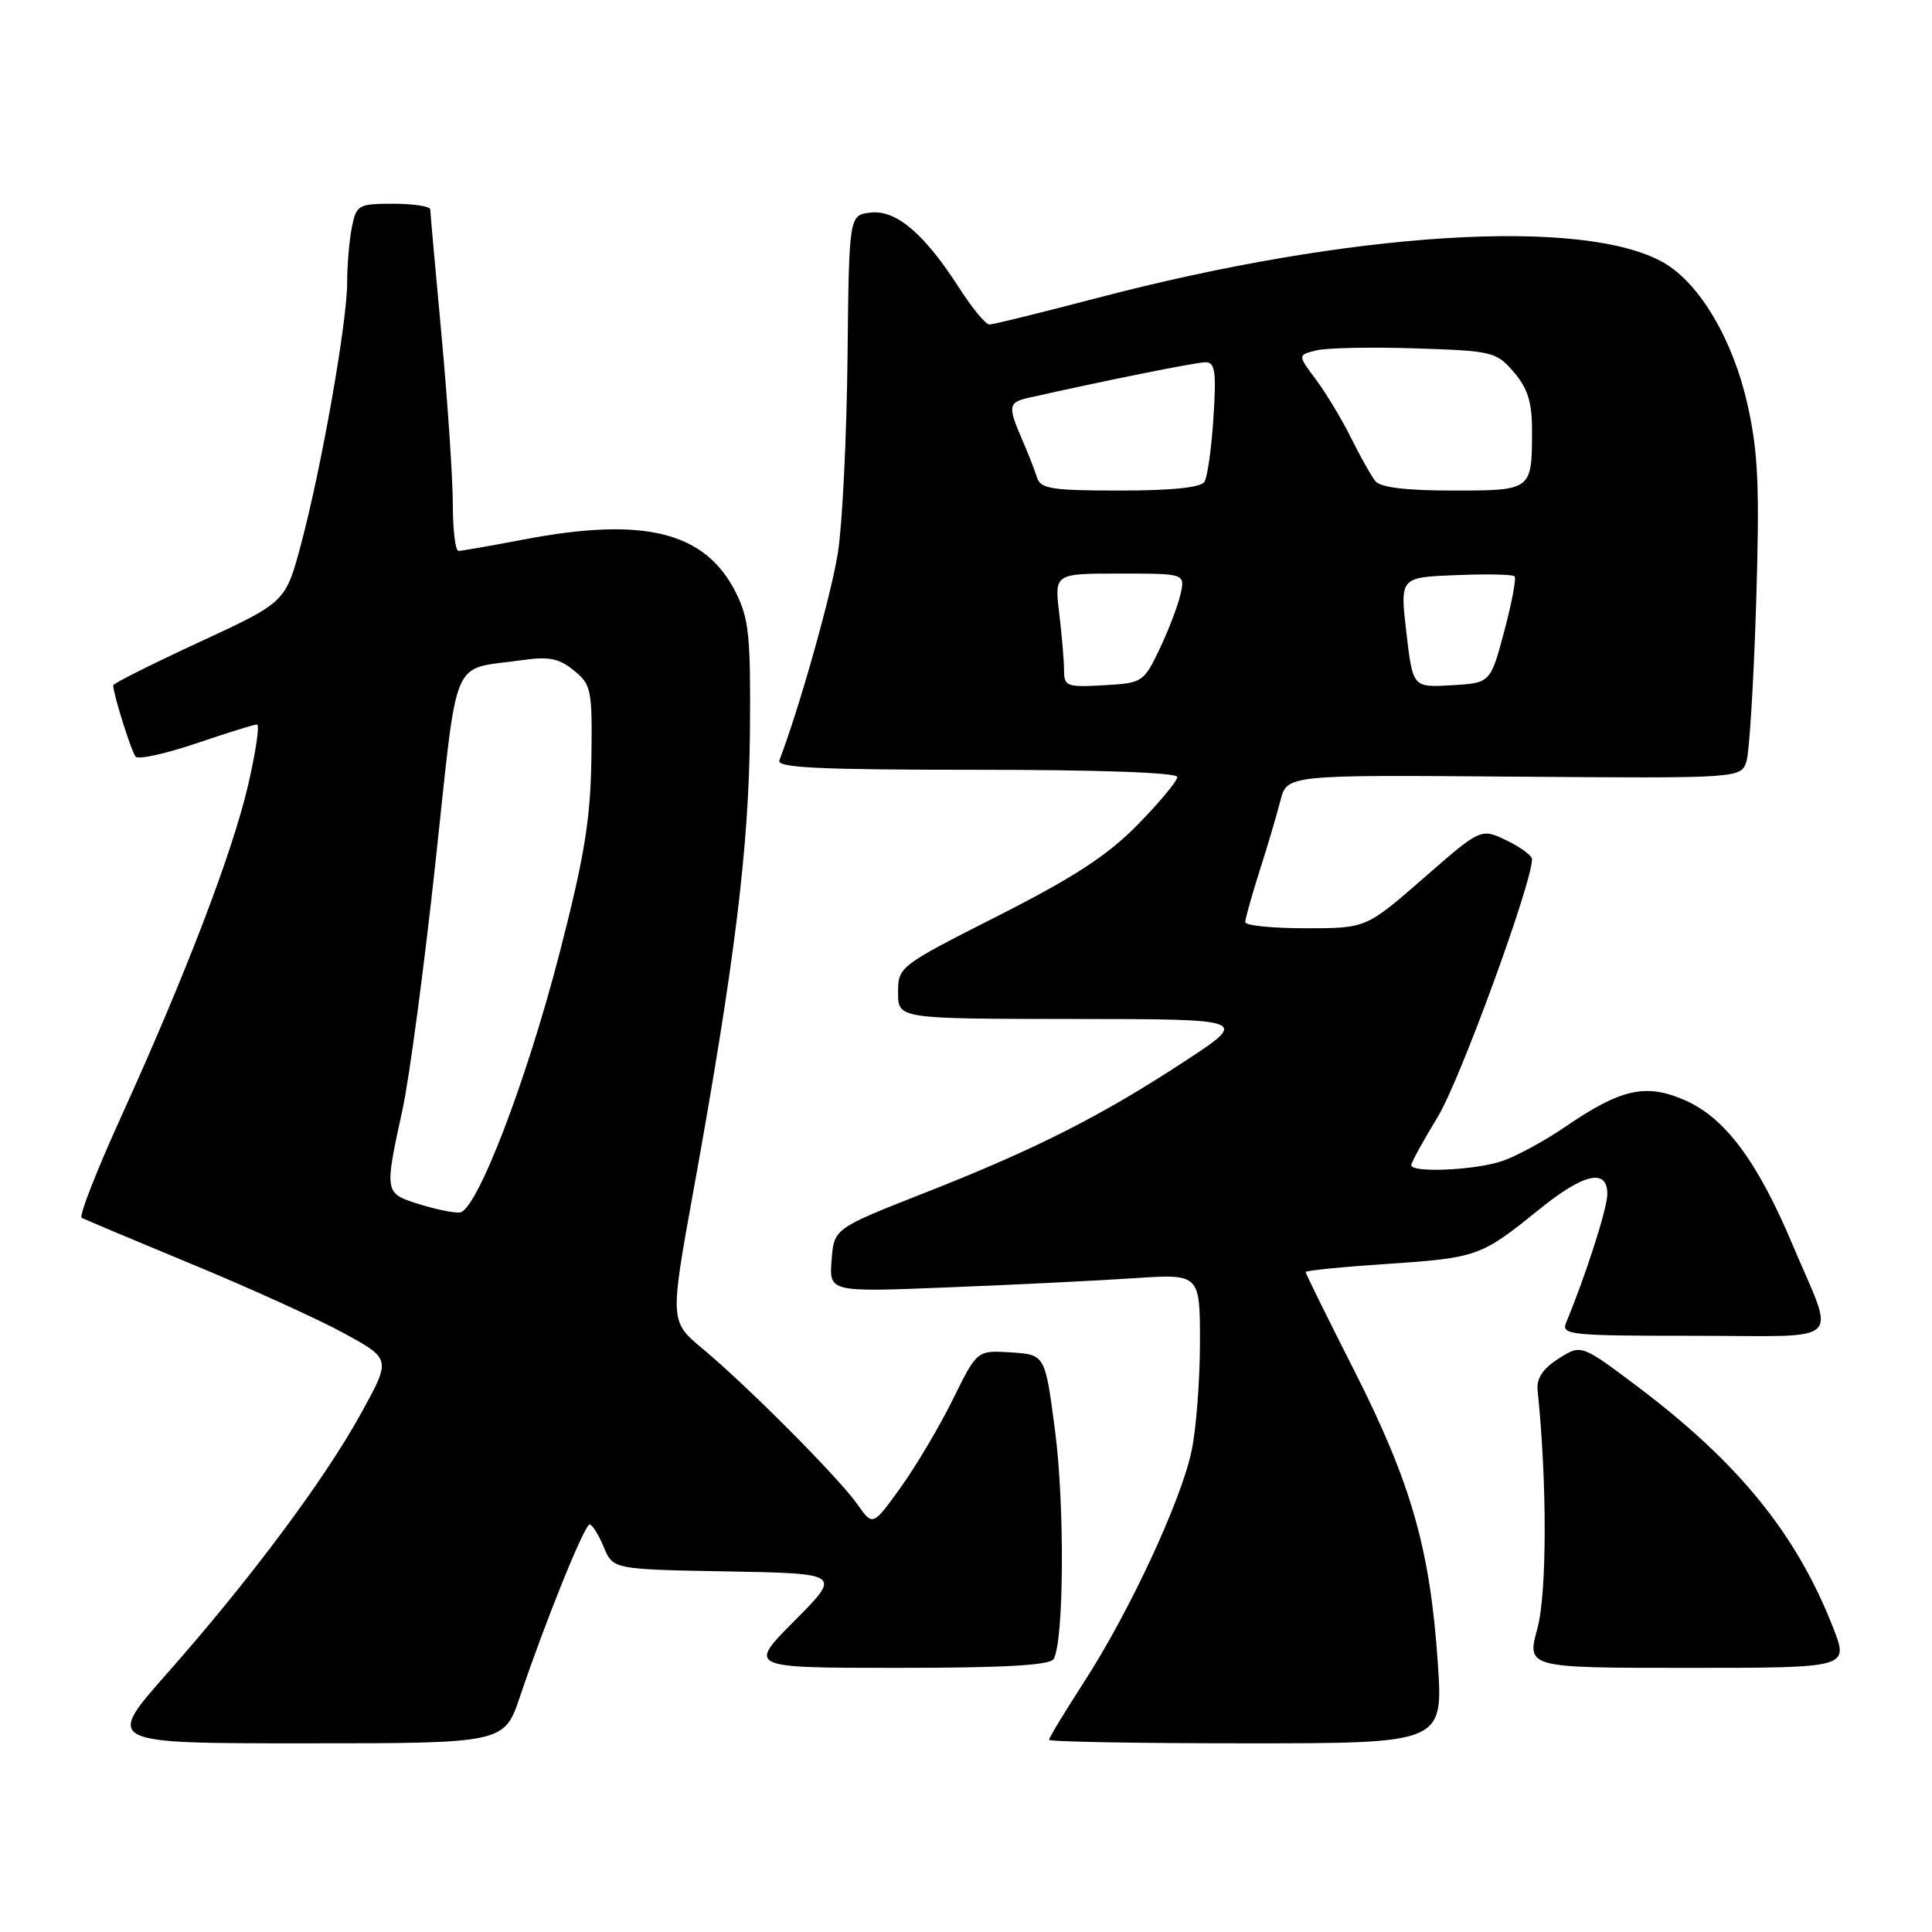 <?xml version="1.0" encoding="UTF-8" standalone="no"?>
<!DOCTYPE svg PUBLIC "-//W3C//DTD SVG 1.1//EN" "http://www.w3.org/Graphics/SVG/1.1/DTD/svg11.dtd" >
<svg xmlns="http://www.w3.org/2000/svg" xmlns:xlink="http://www.w3.org/1999/xlink" version="1.1" viewBox="0 0 256 256">
 <g >
 <path fill="currentColor"
d=" M 68.92 224.75 C 72.31 214.70 77.45 202.01 78.13 202.00 C 78.47 202.00 79.31 203.34 79.99 204.97 C 81.22 207.95 81.22 207.95 96.36 208.22 C 111.50 208.50 111.50 208.50 105.29 214.75 C 99.07 221.00 99.07 221.00 118.98 221.00 C 133.03 221.00 139.09 220.66 139.60 219.84 C 140.98 217.61 141.10 199.43 139.79 189.50 C 138.48 179.50 138.48 179.50 133.98 179.20 C 129.47 178.91 129.47 178.91 126.27 185.41 C 124.51 188.98 121.40 194.23 119.36 197.07 C 115.65 202.23 115.65 202.23 113.64 199.37 C 111.20 195.88 99.12 183.73 93.13 178.74 C 88.75 175.09 88.75 175.09 91.88 157.80 C 97.36 127.53 99.24 112.29 99.37 97.00 C 99.48 84.34 99.25 81.99 97.50 78.51 C 93.46 70.45 85.36 68.43 69.34 71.50 C 65.03 72.32 61.16 73.00 60.75 73.00 C 60.34 73.00 60.00 70.19 60.00 66.75 C 59.99 63.31 59.32 53.30 58.51 44.50 C 57.69 35.70 57.02 28.16 57.01 27.75 C 57.01 27.34 54.81 27.00 52.12 27.00 C 47.47 27.00 47.22 27.14 46.62 30.13 C 46.28 31.84 46.00 35.14 46.00 37.45 C 46.00 42.69 42.60 61.98 39.88 72.15 C 37.83 79.80 37.83 79.80 26.42 85.08 C 20.14 87.99 15.00 90.56 15.00 90.81 C 15.00 91.95 17.40 99.58 17.97 100.26 C 18.33 100.67 21.93 99.88 25.98 98.51 C 30.03 97.13 33.66 96.00 34.05 96.00 C 34.43 96.00 33.90 99.61 32.88 104.02 C 30.77 113.07 24.62 129.12 15.98 148.13 C 12.77 155.19 10.45 161.14 10.82 161.36 C 11.19 161.57 17.80 164.35 25.50 167.54 C 33.20 170.72 42.27 174.85 45.65 176.70 C 51.81 180.08 51.81 180.08 47.85 187.26 C 43.05 196.01 33.10 209.34 22.13 221.75 C 13.95 231.00 13.95 231.00 40.38 231.00 C 66.82 231.00 66.82 231.00 68.92 224.75 Z  M 190.51 220.25 C 189.49 205.26 186.99 196.51 179.49 181.70 C 175.92 174.66 173.00 168.74 173.00 168.55 C 173.00 168.35 177.84 167.87 183.75 167.48 C 195.71 166.68 196.29 166.47 203.84 160.34 C 209.85 155.46 213.01 154.74 212.98 158.25 C 212.96 160.16 210.08 169.11 207.52 175.25 C 206.84 176.88 208.02 177.00 224.46 177.00 C 244.82 177.00 243.23 178.47 237.52 164.92 C 232.88 153.90 228.61 148.16 223.34 145.82 C 218.08 143.50 214.81 144.23 207.25 149.41 C 204.64 151.19 200.97 153.18 199.10 153.83 C 195.54 155.06 187.00 155.45 187.00 154.38 C 187.00 154.04 188.60 151.13 190.55 147.92 C 193.46 143.13 203.00 117.02 203.00 113.85 C 203.00 113.37 201.47 112.24 199.61 111.35 C 196.22 109.73 196.22 109.73 188.62 116.37 C 181.01 123.00 181.01 123.00 173.00 123.00 C 168.60 123.00 165.00 122.64 165.00 122.19 C 165.00 121.75 165.85 118.71 166.89 115.44 C 167.94 112.17 169.18 107.96 169.66 106.09 C 170.53 102.67 170.53 102.67 200.63 102.91 C 230.73 103.14 230.73 103.14 231.43 100.82 C 231.81 99.55 232.38 90.13 232.70 79.91 C 233.17 64.54 232.98 59.99 231.57 53.68 C 229.66 45.08 225.25 37.59 220.49 34.83 C 209.92 28.73 179.02 30.65 145.24 39.52 C 137.95 41.43 131.59 43.00 131.10 43.00 C 130.61 43.00 128.83 40.85 127.15 38.23 C 122.49 30.97 118.76 27.78 115.36 28.17 C 112.50 28.50 112.50 28.50 112.30 47.43 C 112.19 57.85 111.62 69.45 111.03 73.21 C 110.18 78.70 105.90 93.90 103.27 100.75 C 102.89 101.73 108.47 102.00 129.39 102.00 C 145.63 102.00 156.00 102.37 156.00 102.96 C 156.00 103.48 153.64 106.32 150.75 109.27 C 146.75 113.35 142.34 116.23 132.25 121.35 C 119.09 128.02 119.00 128.10 119.00 131.54 C 119.00 135.00 119.00 135.00 142.25 135.02 C 165.50 135.04 165.50 135.04 157.00 140.61 C 145.92 147.88 137.21 152.29 122.50 158.07 C 110.50 162.79 110.50 162.79 110.19 167.00 C 109.87 171.22 109.87 171.22 125.69 170.58 C 134.38 170.24 145.44 169.69 150.25 169.37 C 159.00 168.79 159.00 168.79 159.00 177.84 C 159.00 182.83 158.51 189.29 157.90 192.20 C 156.53 198.82 149.67 213.57 143.60 222.94 C 141.07 226.86 139.00 230.27 139.00 230.53 C 139.00 230.79 150.75 231.00 165.12 231.00 C 191.24 231.00 191.24 231.00 190.51 220.25 Z  M 242.93 215.75 C 238.08 203.31 230.44 193.88 217.01 183.75 C 209.52 178.11 209.52 178.11 206.51 180.03 C 204.42 181.37 203.57 182.65 203.74 184.23 C 205.00 196.33 204.99 211.07 203.72 215.75 C 202.29 221.00 202.29 221.00 223.63 221.00 C 244.97 221.00 244.97 221.00 242.93 215.75 Z  M 55.50 159.55 C 50.93 158.10 50.92 158.10 53.34 147.00 C 54.24 142.88 56.20 128.16 57.70 114.30 C 60.75 86.14 59.60 88.85 69.04 87.49 C 72.73 86.96 74.04 87.21 76.04 88.84 C 78.37 90.73 78.49 91.35 78.36 100.67 C 78.24 108.57 77.43 113.56 74.19 126.12 C 69.78 143.23 63.19 160.41 60.93 160.66 C 60.14 160.74 57.70 160.24 55.50 159.55 Z  M 140.99 88.80 C 140.99 87.54 140.70 84.14 140.35 81.25 C 139.72 76.00 139.72 76.00 148.38 76.00 C 157.04 76.00 157.04 76.00 156.42 78.75 C 156.08 80.26 154.83 83.53 153.65 86.00 C 151.54 90.41 151.39 90.51 146.25 90.80 C 141.35 91.08 141.00 90.95 140.99 88.80 Z  M 186.35 83.80 C 185.50 76.50 185.50 76.50 192.87 76.21 C 196.93 76.04 200.45 76.11 200.69 76.36 C 200.94 76.61 200.32 79.89 199.32 83.65 C 197.49 90.50 197.49 90.50 192.35 90.80 C 187.20 91.10 187.20 91.10 186.35 83.80 Z  M 137.40 63.25 C 137.10 62.29 136.21 60.02 135.43 58.22 C 133.53 53.85 133.61 53.32 136.25 52.72 C 146.31 50.45 158.49 48.00 159.74 48.00 C 161.01 48.00 161.18 49.23 160.79 55.34 C 160.53 59.37 160.00 63.19 159.60 63.84 C 159.13 64.60 155.30 65.00 148.41 65.00 C 139.31 65.00 137.87 64.77 137.40 63.25 Z  M 182.24 63.75 C 181.69 63.06 180.24 60.48 179.01 58.00 C 177.78 55.52 175.68 52.05 174.36 50.28 C 171.94 47.05 171.94 47.05 174.41 46.43 C 175.76 46.09 181.67 45.97 187.53 46.16 C 197.77 46.49 198.27 46.61 200.59 49.31 C 202.42 51.44 203.00 53.28 203.00 56.97 C 203.00 65.00 203.01 65.00 192.52 65.00 C 186.30 65.00 182.91 64.59 182.24 63.75 Z "/>
</g>
</svg>